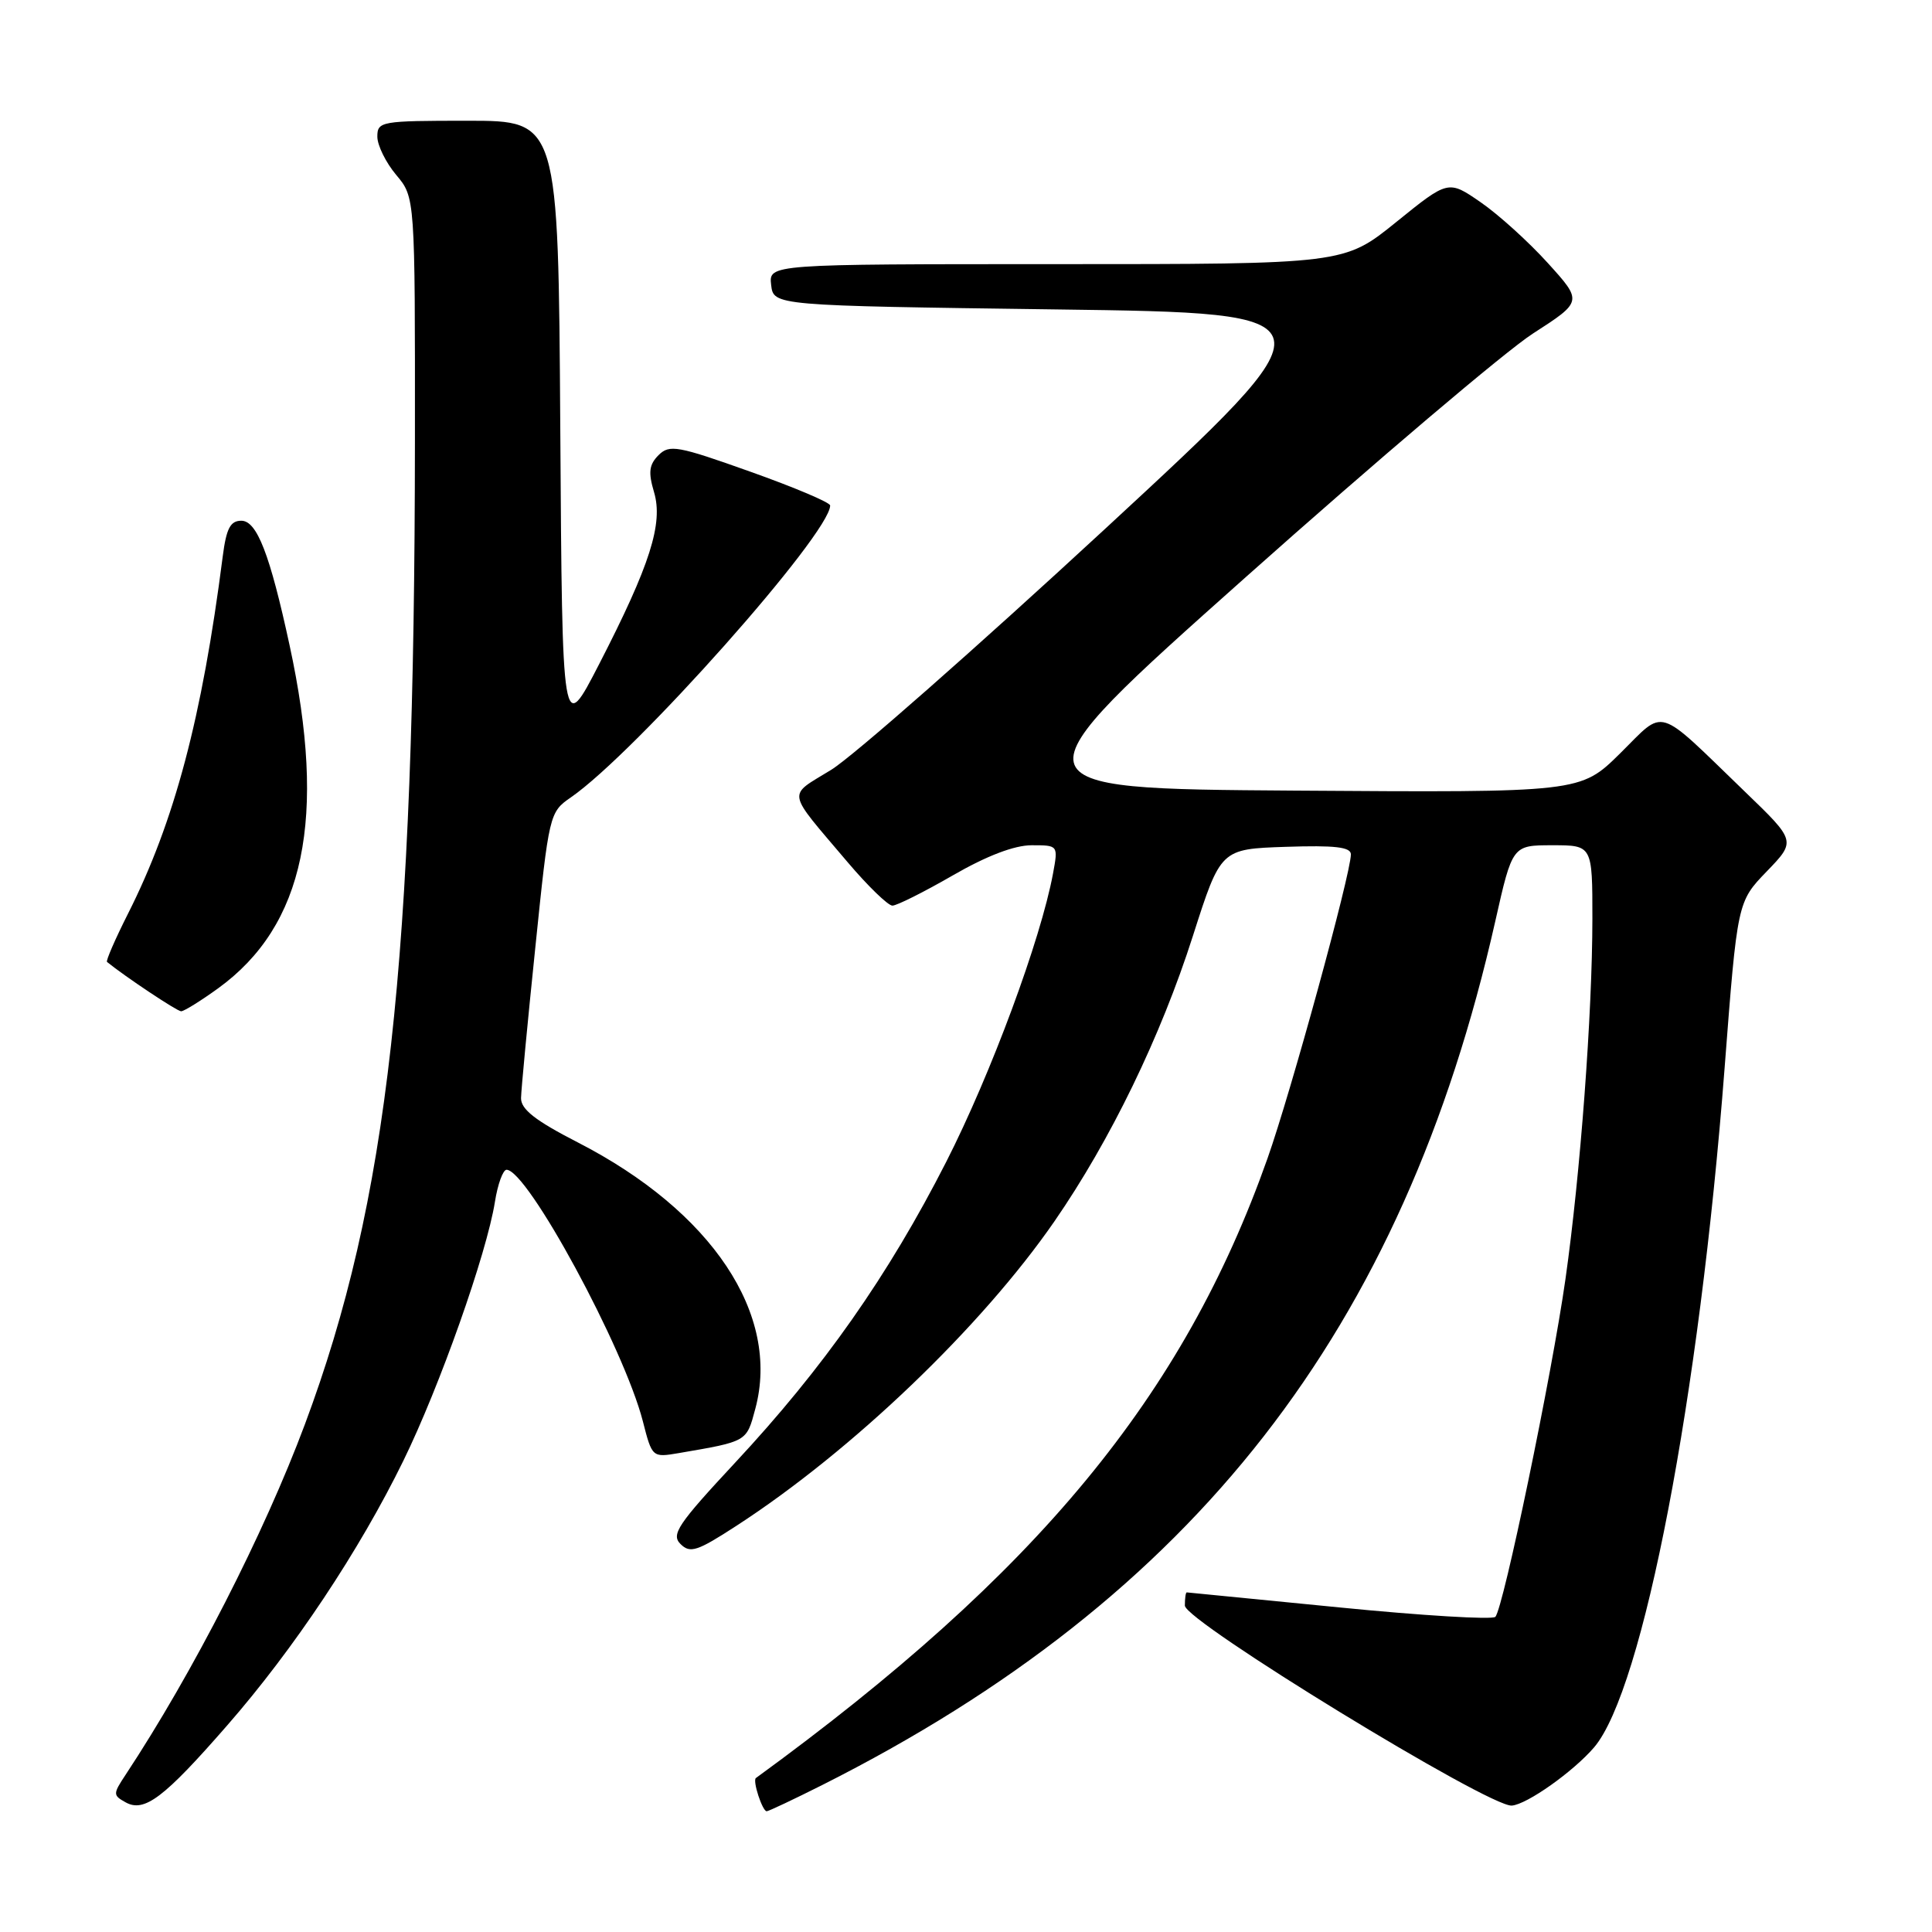 <?xml version="1.0" encoding="UTF-8" standalone="no"?>
<!DOCTYPE svg PUBLIC "-//W3C//DTD SVG 1.1//EN" "http://www.w3.org/Graphics/SVG/1.1/DTD/svg11.dtd" >
<svg xmlns="http://www.w3.org/2000/svg" xmlns:xlink="http://www.w3.org/1999/xlink" version="1.1" viewBox="0 0 256 256">
 <g >
 <path fill="currentColor"
d=" M 30.10 228.63 C 38.93 218.52 47.61 205.48 53.44 193.57 C 58.26 183.73 64.49 166.11 65.58 159.25 C 65.95 156.91 66.65 155.00 67.12 155.00 C 69.89 155.00 82.68 178.61 85.18 188.32 C 86.41 193.13 86.43 193.14 89.96 192.54 C 99.05 190.98 98.91 191.06 100.08 186.68 C 103.45 174.18 94.34 160.51 76.57 151.38 C 70.92 148.48 69.02 146.99 69.04 145.50 C 69.06 144.40 69.91 135.43 70.93 125.57 C 72.75 107.84 72.80 107.62 75.64 105.66 C 84.20 99.74 110.00 70.70 110.00 66.98 C 110.00 66.58 105.24 64.57 99.42 62.50 C 89.77 59.06 88.71 58.87 87.26 60.31 C 86.01 61.57 85.88 62.57 86.66 65.20 C 87.90 69.36 86.15 74.86 79.39 88.00 C 74.50 97.50 74.50 97.50 74.24 56.75 C 73.98 16.00 73.98 16.00 61.99 16.00 C 50.47 16.00 50.00 16.08 50.00 18.11 C 50.00 19.26 51.13 21.55 52.50 23.18 C 55.00 26.15 55.00 26.15 54.98 58.33 C 54.94 127.75 51.43 159.18 40.40 188.73 C 34.99 203.22 25.55 221.68 16.64 235.17 C 14.96 237.71 14.96 237.88 16.63 238.81 C 19.12 240.21 21.72 238.24 30.10 228.63 Z  M 108.96 236.52 C 158.32 211.66 185.91 176.25 198.13 122.08 C 200.40 112.00 200.40 112.00 205.70 112.00 C 211.00 112.00 211.00 112.00 211.00 121.75 C 210.99 134.34 209.41 155.55 207.43 169.50 C 205.63 182.17 199.20 213.14 198.14 214.24 C 197.75 214.64 188.44 214.08 177.46 212.99 C 166.48 211.90 157.39 211.01 157.25 211.00 C 157.11 211.00 157.00 211.79 157.00 212.75 C 157.00 214.81 197.32 239.48 200.32 239.25 C 202.33 239.10 208.48 234.74 211.23 231.53 C 217.72 223.91 225.18 185.07 228.52 141.50 C 230.21 119.50 230.21 119.50 234.10 115.47 C 237.99 111.44 237.99 111.44 231.24 104.93 C 219.24 93.35 220.76 93.82 214.67 99.83 C 209.41 105.02 209.41 105.02 171.51 104.76 C 133.61 104.50 133.61 104.50 165.05 76.49 C 182.35 61.08 199.47 46.56 203.10 44.21 C 209.71 39.95 209.71 39.95 205.10 34.86 C 202.57 32.06 198.57 28.44 196.21 26.81 C 191.91 23.84 191.91 23.84 185.01 29.42 C 178.11 35.00 178.11 35.00 139.99 35.00 C 101.87 35.00 101.87 35.00 102.18 37.75 C 102.50 40.50 102.50 40.50 139.92 41.00 C 177.34 41.50 177.34 41.50 146.34 70.16 C 129.28 85.92 112.99 100.26 110.13 102.01 C 104.27 105.62 104.07 104.51 112.32 114.25 C 115.00 117.41 117.67 120.00 118.25 120.00 C 118.83 120.00 122.42 118.20 126.24 116.00 C 130.74 113.40 134.41 112.00 136.70 112.00 C 140.22 112.00 140.22 112.00 139.53 115.75 C 137.90 124.51 131.32 142.28 125.38 153.95 C 117.70 169.02 109.10 181.27 97.40 193.82 C 89.81 201.97 88.90 203.33 90.17 204.59 C 91.44 205.86 92.37 205.56 97.56 202.19 C 112.91 192.24 130.06 175.81 139.72 161.83 C 147.15 151.07 153.82 137.31 158.07 124.00 C 161.75 112.50 161.75 112.50 170.37 112.21 C 176.90 111.99 179.00 112.24 179.00 113.21 C 178.99 115.79 171.05 144.74 167.95 153.50 C 156.81 185.01 137.46 208.43 100.16 235.60 C 99.69 235.94 101.02 240.00 101.59 240.00 C 101.84 240.00 105.16 238.43 108.96 236.52 Z  M 28.90 130.96 C 40.37 122.65 43.34 108.41 38.37 85.50 C 35.76 73.42 34.04 69.00 31.98 69.00 C 30.52 69.00 29.99 70.01 29.51 73.75 C 26.77 95.12 23.12 108.87 16.96 121.07 C 15.26 124.44 14.01 127.32 14.18 127.46 C 16.59 129.42 23.47 134.00 24.00 134.00 C 24.38 134.00 26.59 132.63 28.90 130.96 Z "/>
</g>
</svg>